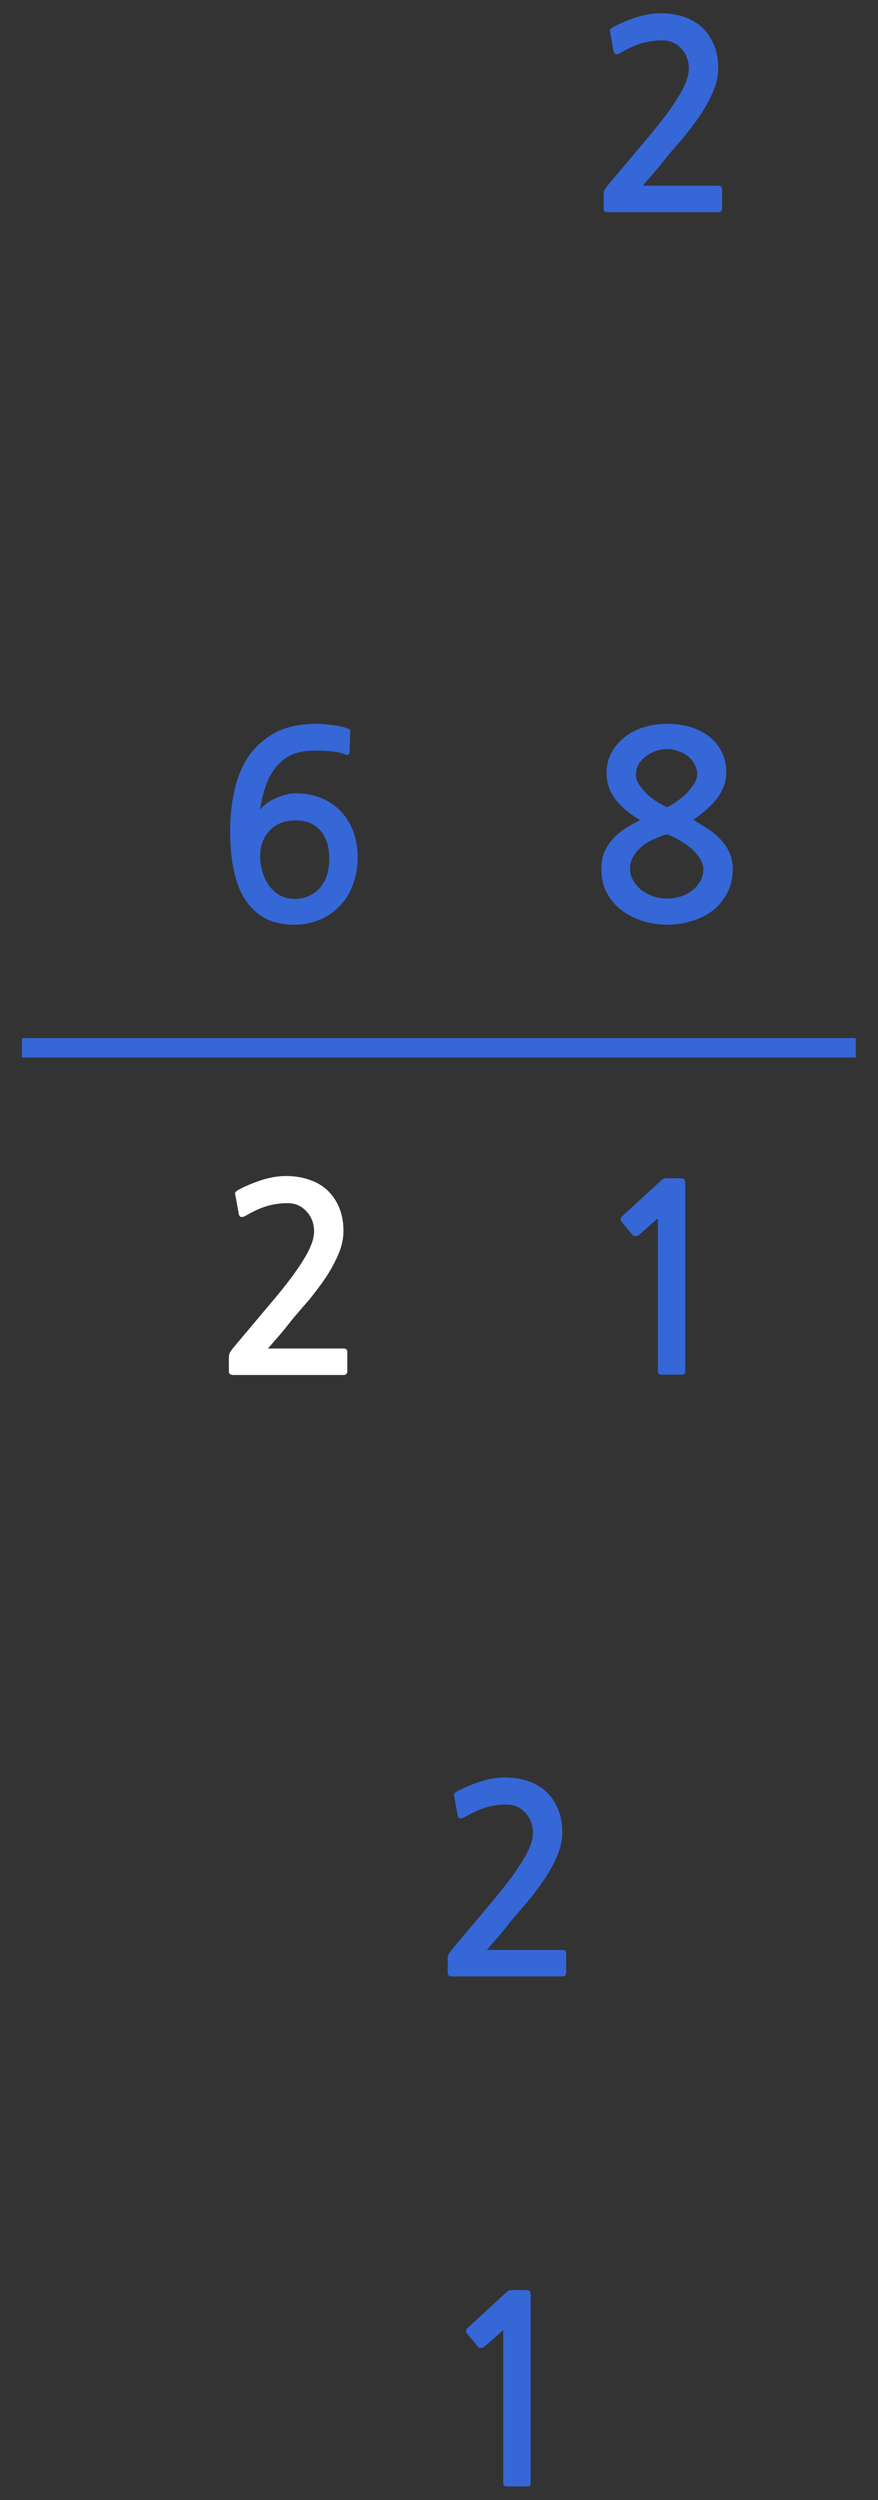 
<svg xmlns="http://www.w3.org/2000/svg" version="1.1" xmlns:xlink="http://www.w3.org/1999/xlink" preserveAspectRatio="none" x="0px" y="0px" width="136px" height="387px" viewBox="0 0 136 387">
<rect x="0" y="0" width="136" height="387" fill="#333333" stroke="none"/>
<defs>
<g id="___36_0_Layer0_0_FILL">
<path fill="#3567D7" stroke="none" d="
M 75.75 352.45
Q 75.6 352.45 75.4 352.55 75.2 352.6 75.15 352.7
L 69 358.35
Q 68.8 358.55 68.8 358.75 68.75 359 68.9 359.15
L 70.7 361.3
Q 70.85 361.45 71.1 361.4 71.35 361.4 71.6 361.25
L 74.55 358.65 74.55 382.35
Q 74.55 382.85 75.1 382.85
L 78.3 382.85
Q 78.8 382.85 78.8 382.35
L 78.8 353.55
Q 78.8 352.75 78.65 352.6 78.55 352.45 77.85 352.45
L 75.75 352.45
M 82.9 285.25
Q 83.7 283.4 83.7 281.6 83.7 279.5 83 277.9 82.3 276.3 81.15 275.25 80 274.2 78.35 273.65 76.75 273.1 74.8 273.1 72.95 273.1 70.95 273.75 69 274.4 67.5 275.2 67.1 275.4 66.95 275.65 66.85 275.8 66.95 276
L 67.5 279.05
Q 67.6 279.4 67.9 279.45 68.2 279.45 68.55 279.25 70.35 278.2 71.85 277.75 73.4 277.3 75.05 277.3 76.8 277.3 77.95 278.55 79.15 279.8 79.15 281.7 79.15 283.4 77.55 286 75.95 288.65 72.6 292.6
L 66.5 299.85
Q 66.3 300.15 66.1 300.45 65.95 300.8 65.95 301.1
L 65.95 303.4
Q 65.95 303.9 66.7 303.9
L 83.75 303.9
Q 84.3 303.9 84.3 303.2
L 84.3 300.4
Q 84.3 299.8 83.75 299.8
L 72 299.8
Q 73 298.65 74 297.5 75 296.3 75.85 295.2 76.95 293.9 78.35 292.3 79.7 290.65 80.9 288.9 82.1 287.1 82.9 285.25
M 99.35 180.45
Q 99.15 180.5 99.1 180.6
L 92.95 186.25
Q 92.75 186.45 92.75 186.65 92.7 186.9 92.85 187.05
L 94.65 189.2
Q 94.8 189.35 95.05 189.3 95.3 189.3 95.55 189.15
L 98.5 186.55 98.5 210.25
Q 98.5 210.75 99.05 210.75
L 102.25 210.75
Q 102.75 210.75 102.75 210.25
L 102.75 181.45
Q 102.75 180.65 102.6 180.5 102.5 180.35 101.8 180.35
L 99.7 180.35
Q 99.55 180.35 99.35 180.45
M 109.1 117.5
Q 109.1 115.75 108.4 114.35 107.7 112.95 106.5 112 105.3 111.05 103.6 110.5 101.9 110 99.9 110 97.95 110 96.25 110.55 94.55 111.1 93.3 112.1 92.05 113.1 91.3 114.5 90.55 115.9 90.55 117.6 90.55 119.9 91.95 121.7 93.35 123.5 95.75 124.9 94.55 125.5 93.45 126.2 92.35 126.9 91.55 127.8 90.75 128.7 90.2 129.85 89.75 131 89.75 132.5 89.75 134.65 90.65 136.25 91.55 137.9 93 138.95 94.45 140 96.25 140.55 98.1 141.1 99.9 141.1 101.85 141.1 103.65 140.55 105.55 140 106.95 138.95 108.35 137.9 109.2 136.25 110.1 134.65 110.1 132.5 110.1 131.1 109.65 130.1 109.25 129.05 108.45 128.15 107.65 127.25 106.55 126.45 105.4 125.7 104 124.85 106.6 123.05 107.85 121.3 109.1 119.5 109.1 117.5
M 103.2 115.05
Q 103.85 115.6 104.2 116.3 104.6 117 104.6 117.8 104.6 118.5 104.1 119.3 103.6 120.1 102.85 120.85 102.1 121.55 101.3 122.1 100.55 122.65 99.9 122.9 99.4 122.7 98.6 122.2 97.8 121.75 97 121.05 96.25 120.35 95.7 119.55 95.1 118.75 95.1 117.9 95.1 116.95 95.55 116.2 96 115.5 96.7 115 97.35 114.5 98.2 114.2 99.05 113.9 99.9 113.9 100.85 113.9 101.7 114.25 102.55 114.5 103.2 115.05
M 94.75 134.35
Q 94.2 133.5 94.2 132.5 94.2 131.25 94.8 130.35 95.4 129.45 96.25 128.8 97.1 128.15 98.15 127.75 99.1 127.3 99.9 127.1 100.9 127.45 101.9 128.05 102.9 128.65 103.75 129.35 104.55 130.1 105.05 130.9 105.55 131.75 105.55 132.5 105.55 133.55 105.05 134.4 104.55 135.25 103.75 135.85 102.95 136.45 101.95 136.75 100.9 137.05 99.9 137.05 98.95 137.05 97.9 136.75 96.9 136.4 96.05 135.8 95.25 135.2 94.75 134.35
M 50.55 110.75
Q 49.65 110.4 48.2 110.2 46.8 110 45.65 110 41.9 110 39.35 111.3 36.8 112.65 35.2 114.9 33.65 117.1 32.95 120.15 32.25 123.15 32.25 126.55 32.25 134 34.8 137.55 37.35 141.1 42.05 141.1 44.35 141.1 46.2 140.3 48.05 139.5 49.35 138.05 50.65 136.7 51.3 134.75 52 132.9 52 130.7 52 128.4 51.3 126.6 50.6 124.75 49.3 123.45 48.05 122.15 46.25 121.45 44.5 120.75 42.3 120.75 41.55 120.75 40.75 121 39.95 121.2 39.2 121.55 38.45 121.9 37.85 122.35 37.25 122.8 36.9 123.3 37.15 121.35 37.75 119.65 38.3 118 39.3 116.75 40.3 115.5 41.75 114.8 43.25 114.15 45.3 114.15 46.7 114.15 47.9 114.25 49.05 114.35 50.1 114.75 50.65 115 50.75 114.45
L 50.85 111.25
Q 50.9 110.85 50.55 110.75
M 42.45 124.95
Q 44.9 124.95 46.25 126.55 47.6 128.1 47.6 130.9 47.6 133.75 46.1 135.45 44.55 137.1 42.15 137.1 41.05 137.1 40.05 136.6 39.1 136.1 38.4 135.2 37.7 134.3 37.3 133.05 36.9 131.9 36.9 130.5 36.9 128.05 38.4 126.5 39.85 124.95 42.45 124.95
M 107.85 8.5
Q 107.85 6.4 107.15 4.8 106.45 3.2 105.3 2.15 104.15 1.1 102.5 0.55 100.9 0 98.95 0 97.1 0 95.1 0.65 93.15 1.3 91.65 2.1 91.25 2.3 91.1 2.55 91 2.7 91.1 2.9
L 91.65 5.95
Q 91.75 6.3 92.05 6.35 92.35 6.35 92.7 6.15 94.5 5.1 96 4.65 97.55 4.2 99.2 4.2 100.95 4.2 102.1 5.45 103.3 6.7 103.3 8.6 103.3 10.3 101.7 12.9 100.1 15.55 96.75 19.5
L 90.65 26.75
Q 90.45 27.05 90.25 27.35 90.1 27.7 90.1 28
L 90.1 30.3
Q 90.1 30.8 90.85 30.8
L 107.9 30.8
Q 108.45 30.8 108.45 30.1
L 108.45 27.3
Q 108.45 26.7 107.9 26.7
L 96.15 26.7
Q 97.15 25.55 98.15 24.4 99.15 23.2 100 22.1 101.1 20.8 102.5 19.2 103.85 17.55 105.05 15.8 106.25 14 107.05 12.15 107.85 10.3 107.85 8.5 Z"/>

<path fill="#FFFFFF" stroke="none" d="
M 34.65 186.15
Q 36.45 185.1 37.95 184.65 39.5 184.2 41.15 184.2 42.9 184.2 44.05 185.45 45.25 186.7 45.25 188.6 45.25 190.3 43.65 192.9 42.05 195.55 38.7 199.5
L 32.6 206.75
Q 32.4 207.05 32.2 207.35 32.05 207.7 32.05 208
L 32.05 210.3
Q 32.05 210.8 32.8 210.8
L 49.85 210.8
Q 50.4 210.8 50.4 210.1
L 50.4 207.3
Q 50.4 206.7 49.85 206.7
L 38.1 206.7
Q 39.1 205.55 40.1 204.4 41.1 203.2 41.95 202.1 43.05 200.8 44.45 199.2 45.8 197.55 47 195.8 48.2 194 49 192.15 49.8 190.3 49.8 188.5 49.8 186.4 49.1 184.8 48.4 183.2 47.25 182.15 46.1 181.1 44.45 180.55 42.85 180 40.9 180 39.05 180 37.05 180.65 35.1 181.3 33.6 182.1 33.2 182.3 33.05 182.55 32.95 182.7 33.05 182.9
L 33.6 185.95
Q 33.7 186.3 34 186.35 34.3 186.35 34.65 186.15 Z"/>
</g>

<path id="___36_0_Layer0_0_1_STROKES" stroke="#3567D7" stroke-width="3" stroke-linejoin="round" stroke-linecap="butt" fill="none" d="
M 129.15 160.15
L 0 160.15"/>
</defs>

<g transform="matrix( 1, 0, 0, 1, 3.4,2.05) ">
<g transform="matrix( 1, 0, 0, 1, 0,0) ">
<use xlink:href="#___36_0_Layer0_0_FILL"/>

<use xlink:href="#___36_0_Layer0_0_1_STROKES"/>
</g>
</g>
</svg>
